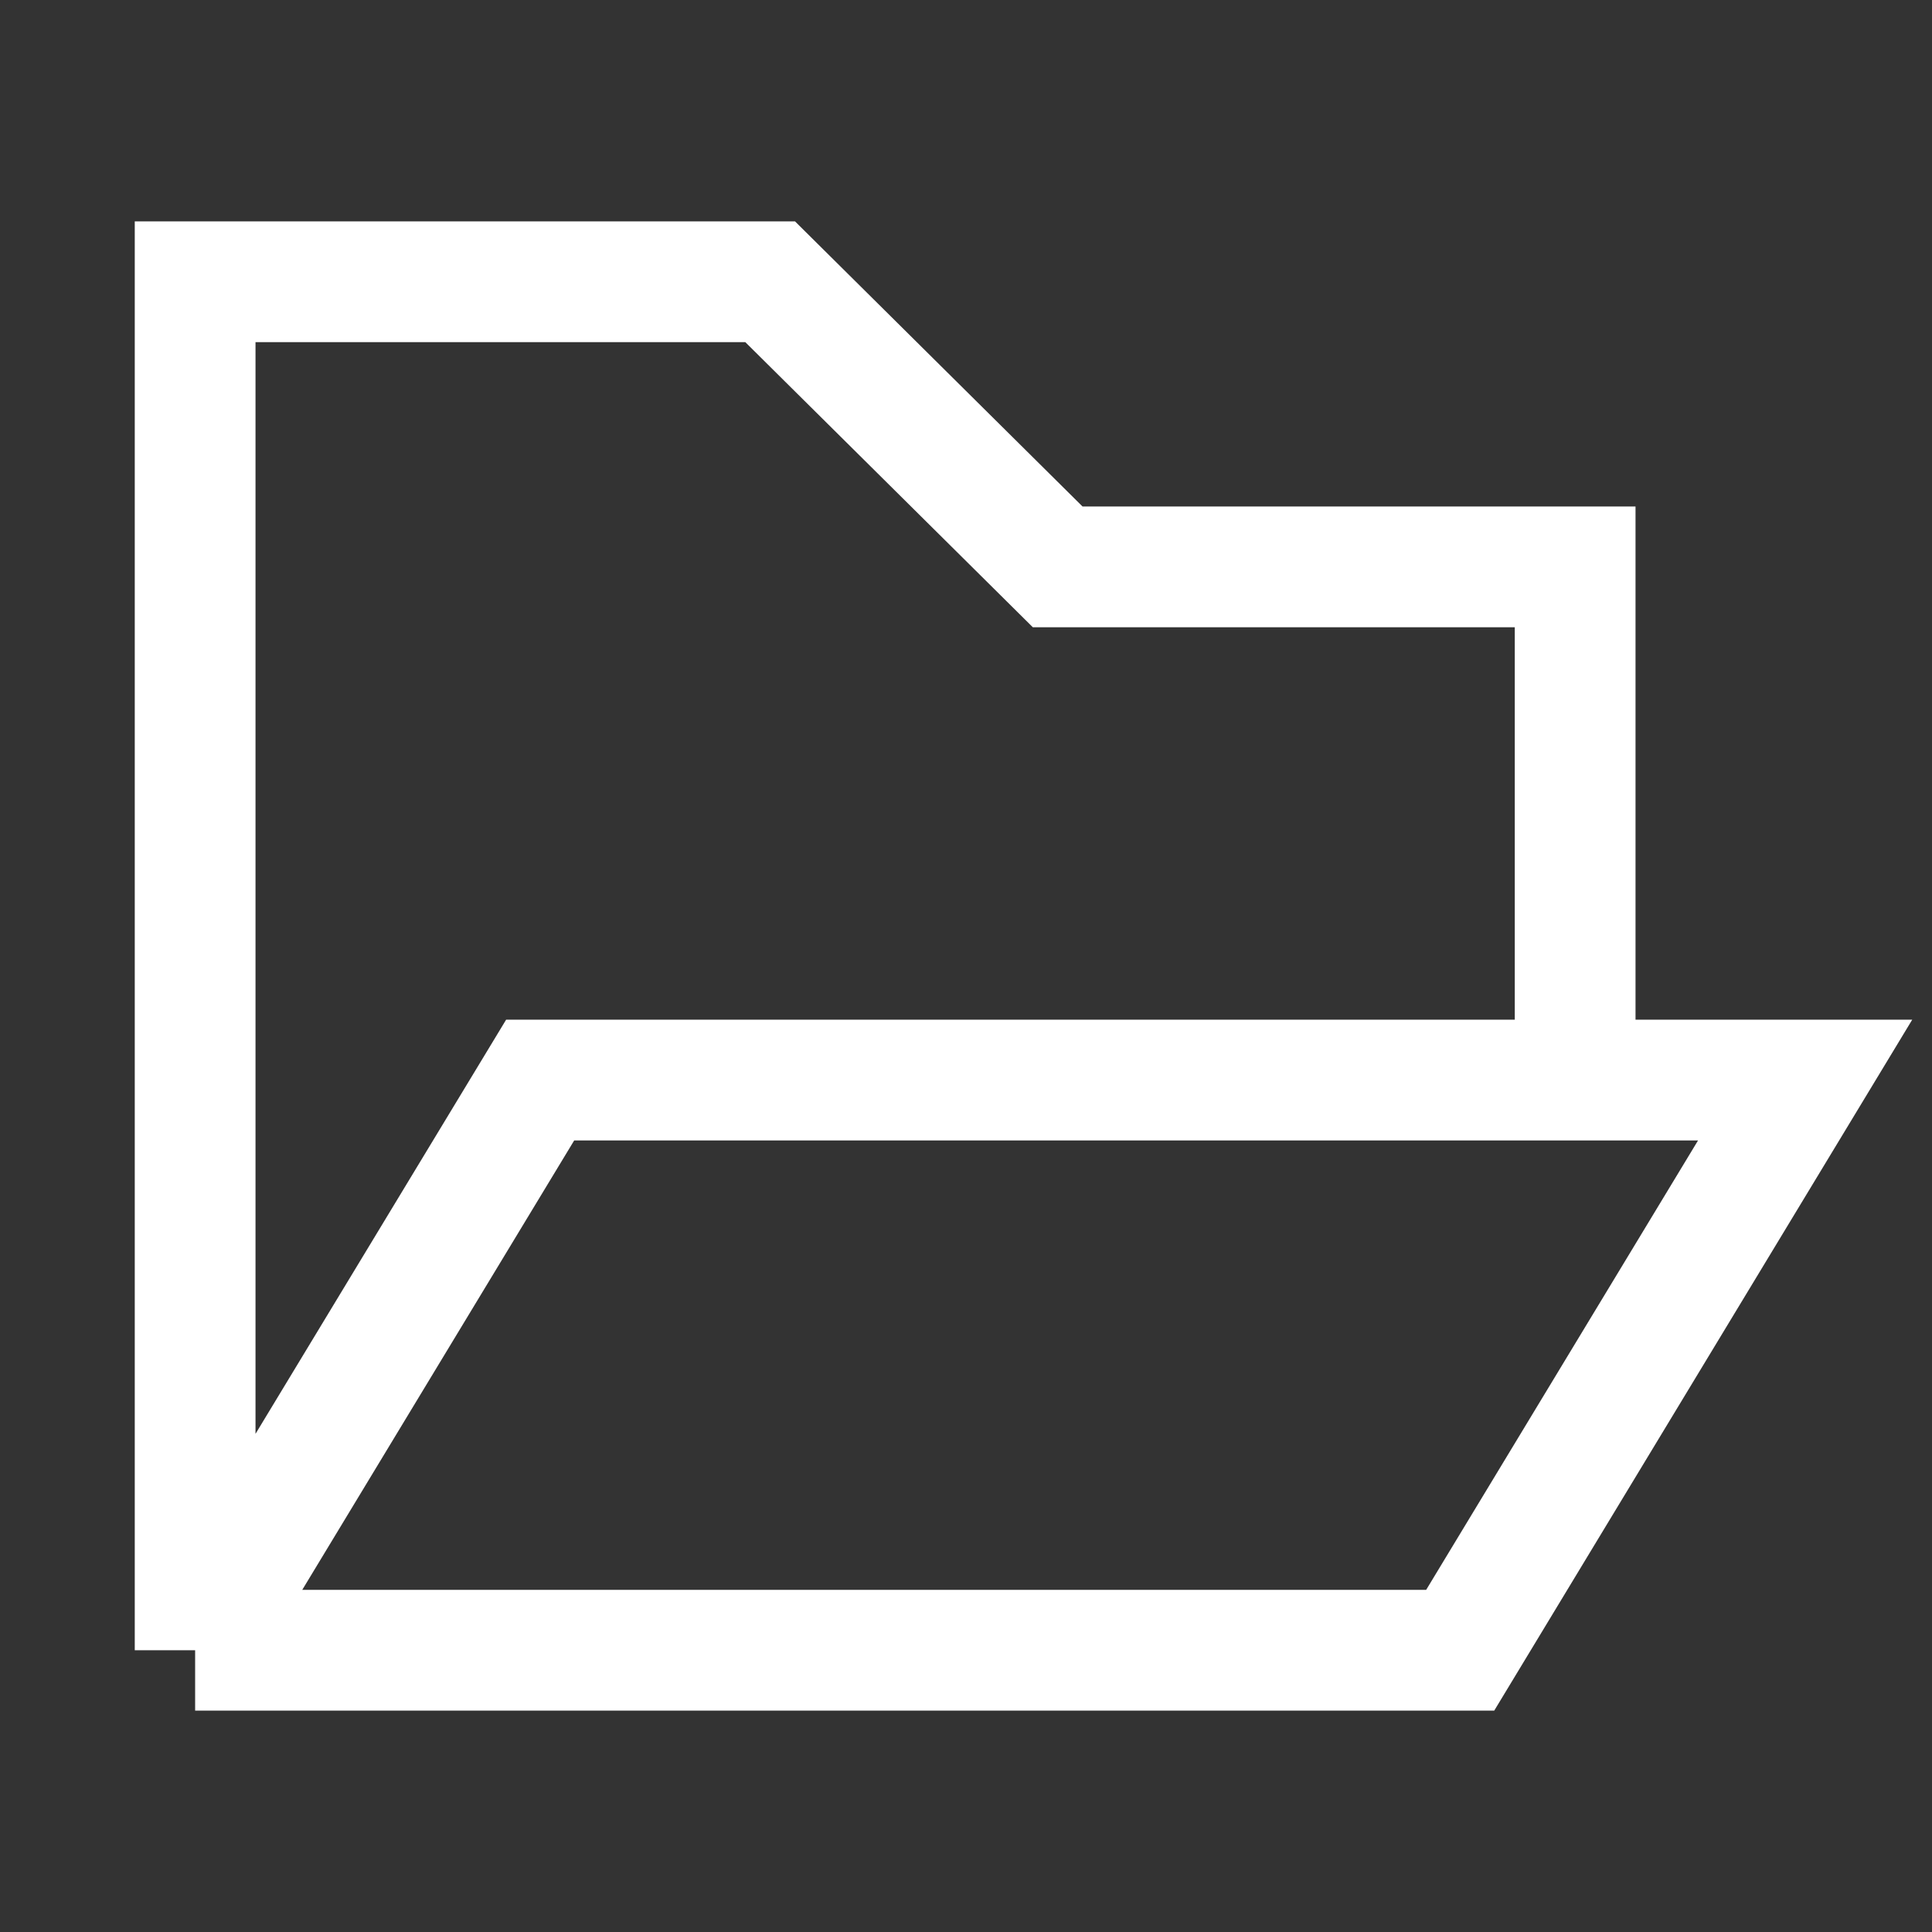 <svg width="24" height="24" viewBox="0 0 24 24" fill="none" xmlns="http://www.w3.org/2000/svg">
<rect x="0" y="0" width="24" height="24" fill="#333333" stroke="none"/>
<path d="M2.424 20.5H18.139L22.424 13.417H19.567M2.424 20.5L6.71 13.417H19.567M2.424 20.5V3.5H9.567L13.139 7.042H19.567V13.417" stroke="white" stroke-width="1.5"/>
</svg>
